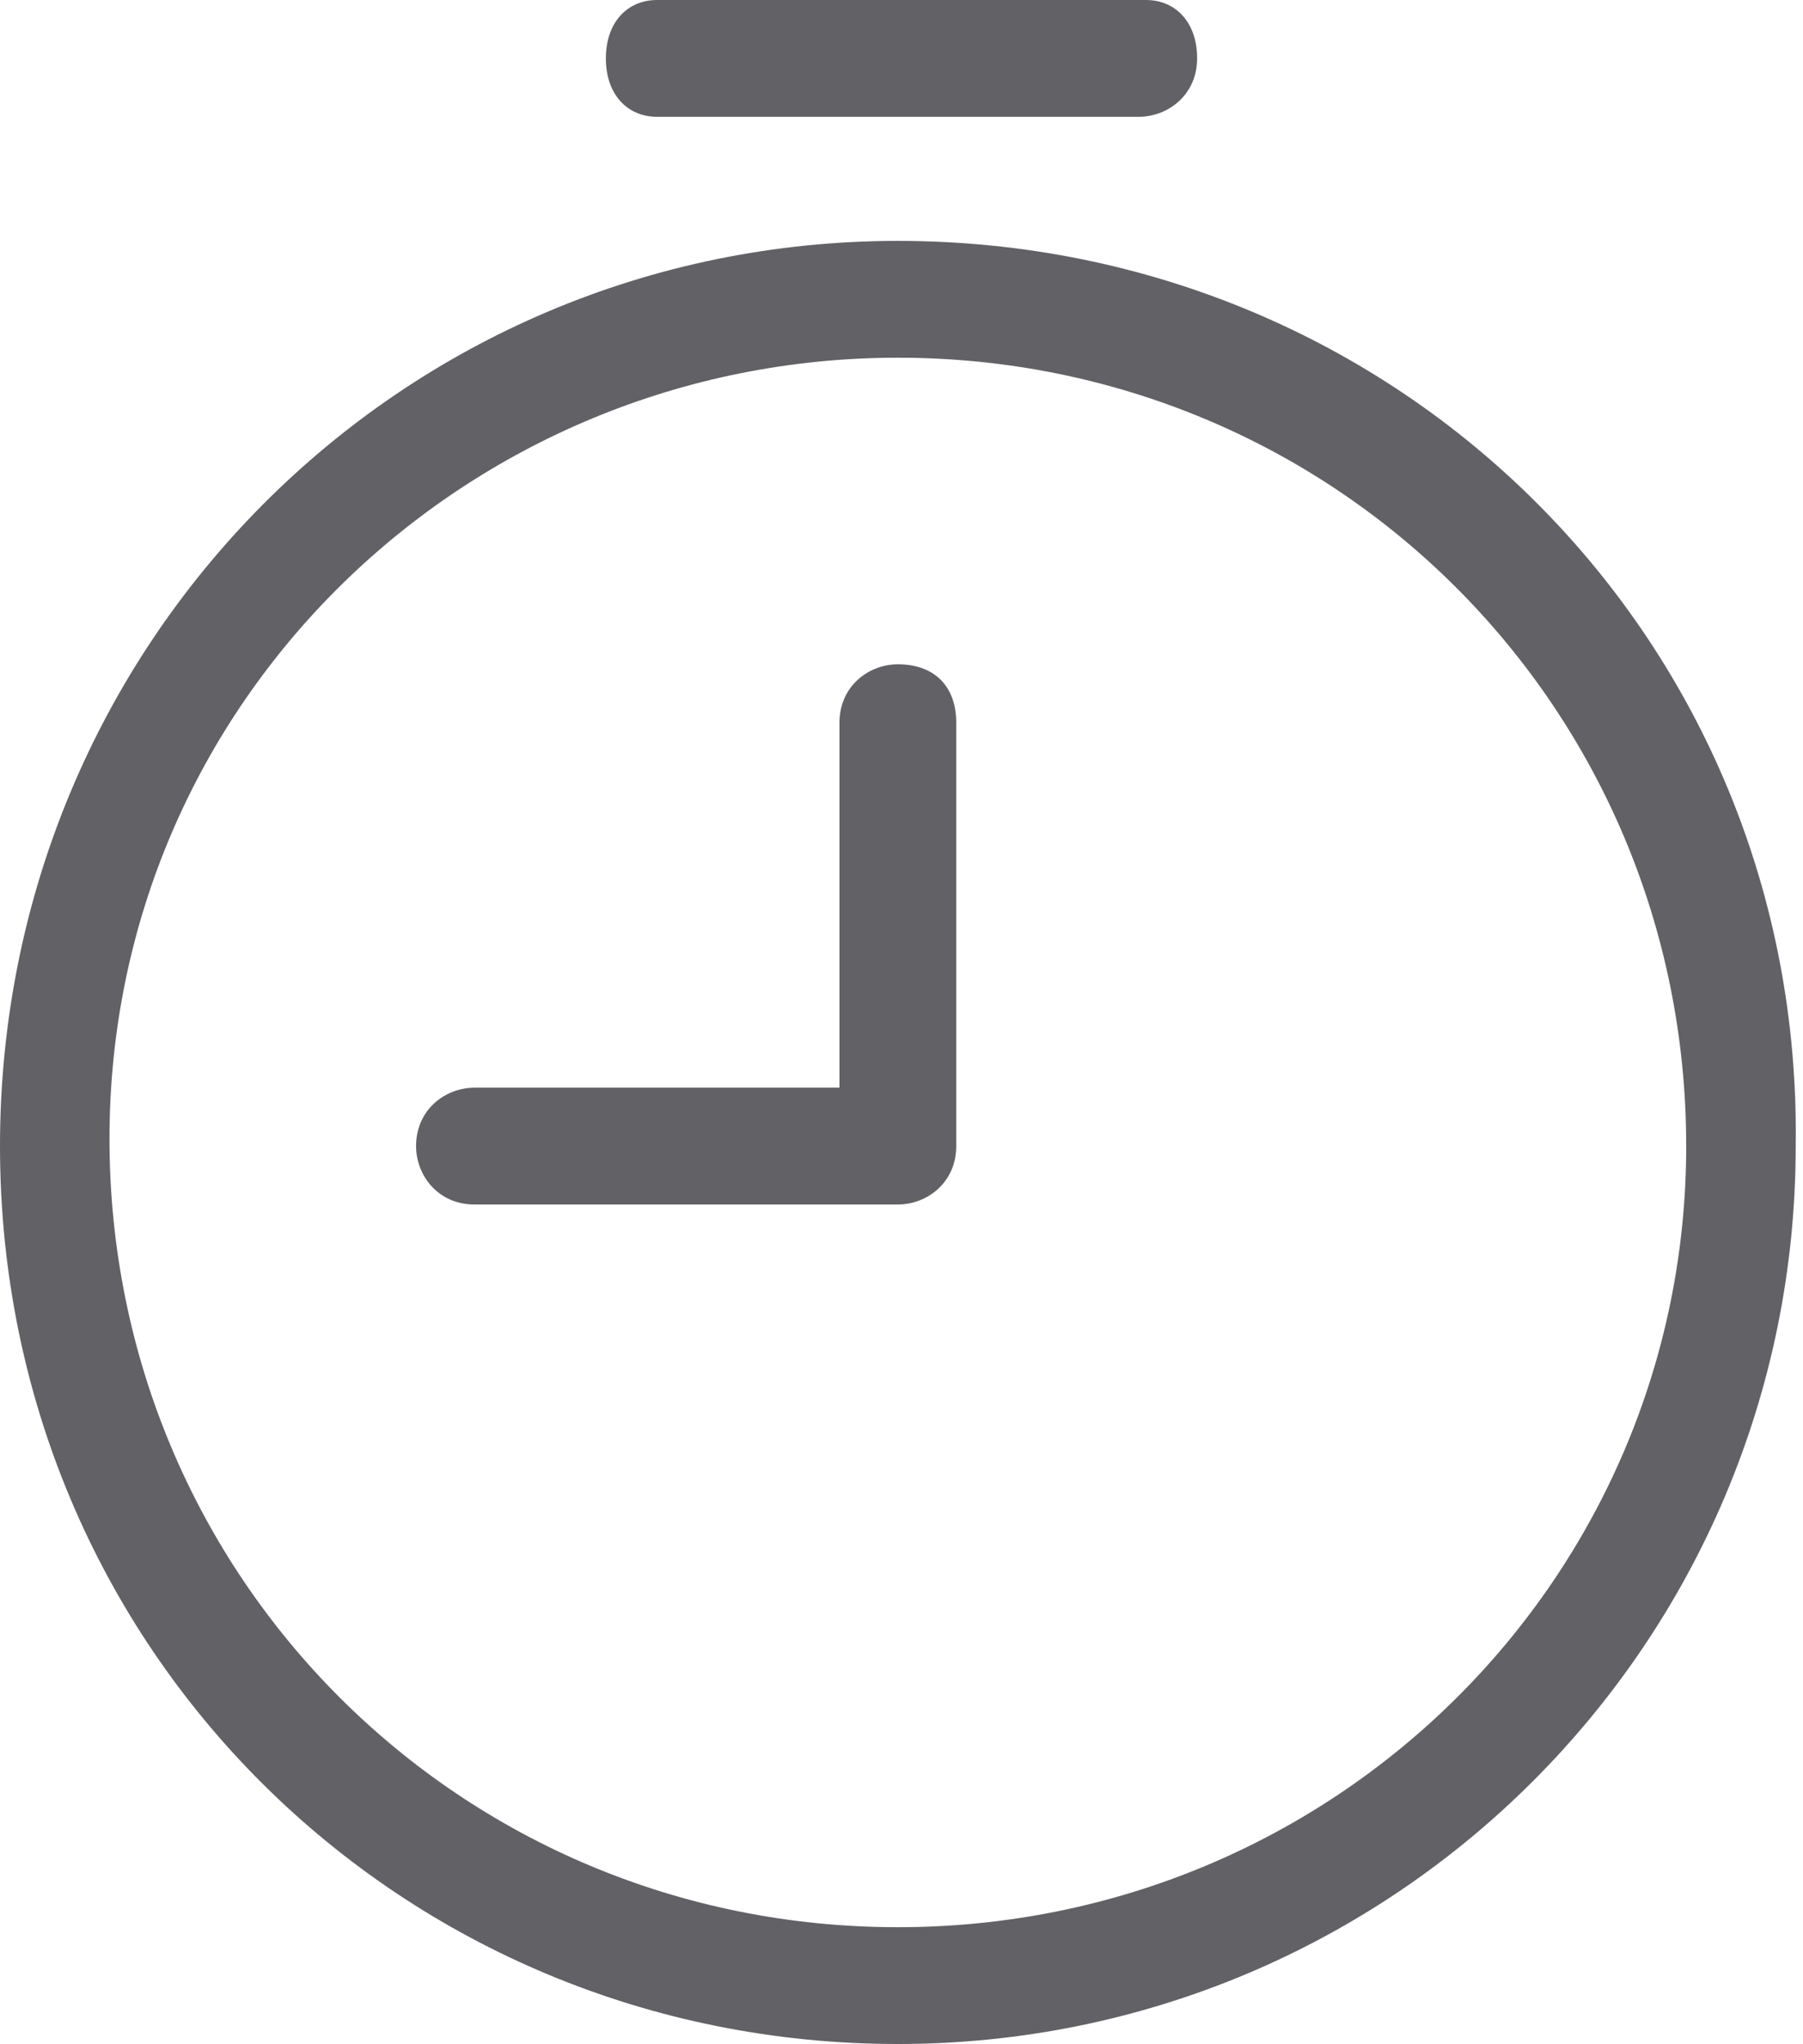 <?xml version="1.0" encoding="utf-8"?>
<!-- Generator: Adobe Illustrator 26.0.1, SVG Export Plug-In . SVG Version: 6.00 Build 0)  -->
<svg version="1.1" id="Layer_1" xmlns="http://www.w3.org/2000/svg" xmlns:xlink="http://www.w3.org/1999/xlink" x="0px" y="0px"
	 viewBox="0 0 24.7 28" style="enable-background:new 0 0 24.7 28;" xml:space="preserve">
<style type="text/css">
	.st0{fill-rule:evenodd;clip-rule:evenodd;Fill:#626165}
</style>
<g>
	<path class="st0" d="M12.3,3.3C5.5,3.3,0,8.8,0,15.7S5.5,28,12.3,28s12.3-5.5,12.3-12.3c0,0,0,0,0,0C24.7,8.8,19.2,3.3,12.3,3.3z
		 M12.3,26.4c-6,0-10.8-4.8-10.8-10.8S6.4,4.9,12.3,4.9c6,0,10.8,4.8,10.8,10.8C23.1,21.6,18.3,26.4,12.3,26.4L12.3,26.4z"/>
	<path class="st0" d="M12.3,9.1c-0.4,0-0.8,0.3-0.8,0.8v5h-5c-0.4,0-0.8,0.3-0.8,0.8c0,0.4,0.3,0.8,0.8,0.8h5.8
		c0.4,0,0.8-0.3,0.8-0.8v0V9.9C13.1,9.4,12.8,9.1,12.3,9.1z"/>
	<path class="st0" d="M9,1.6h6.6c0.4,0,0.8-0.3,0.8-0.8S16.1,0,15.7,0H9C8.6,0,8.3,0.3,8.3,0.8S8.6,1.6,9,1.6z"/>
</g>
</svg>
